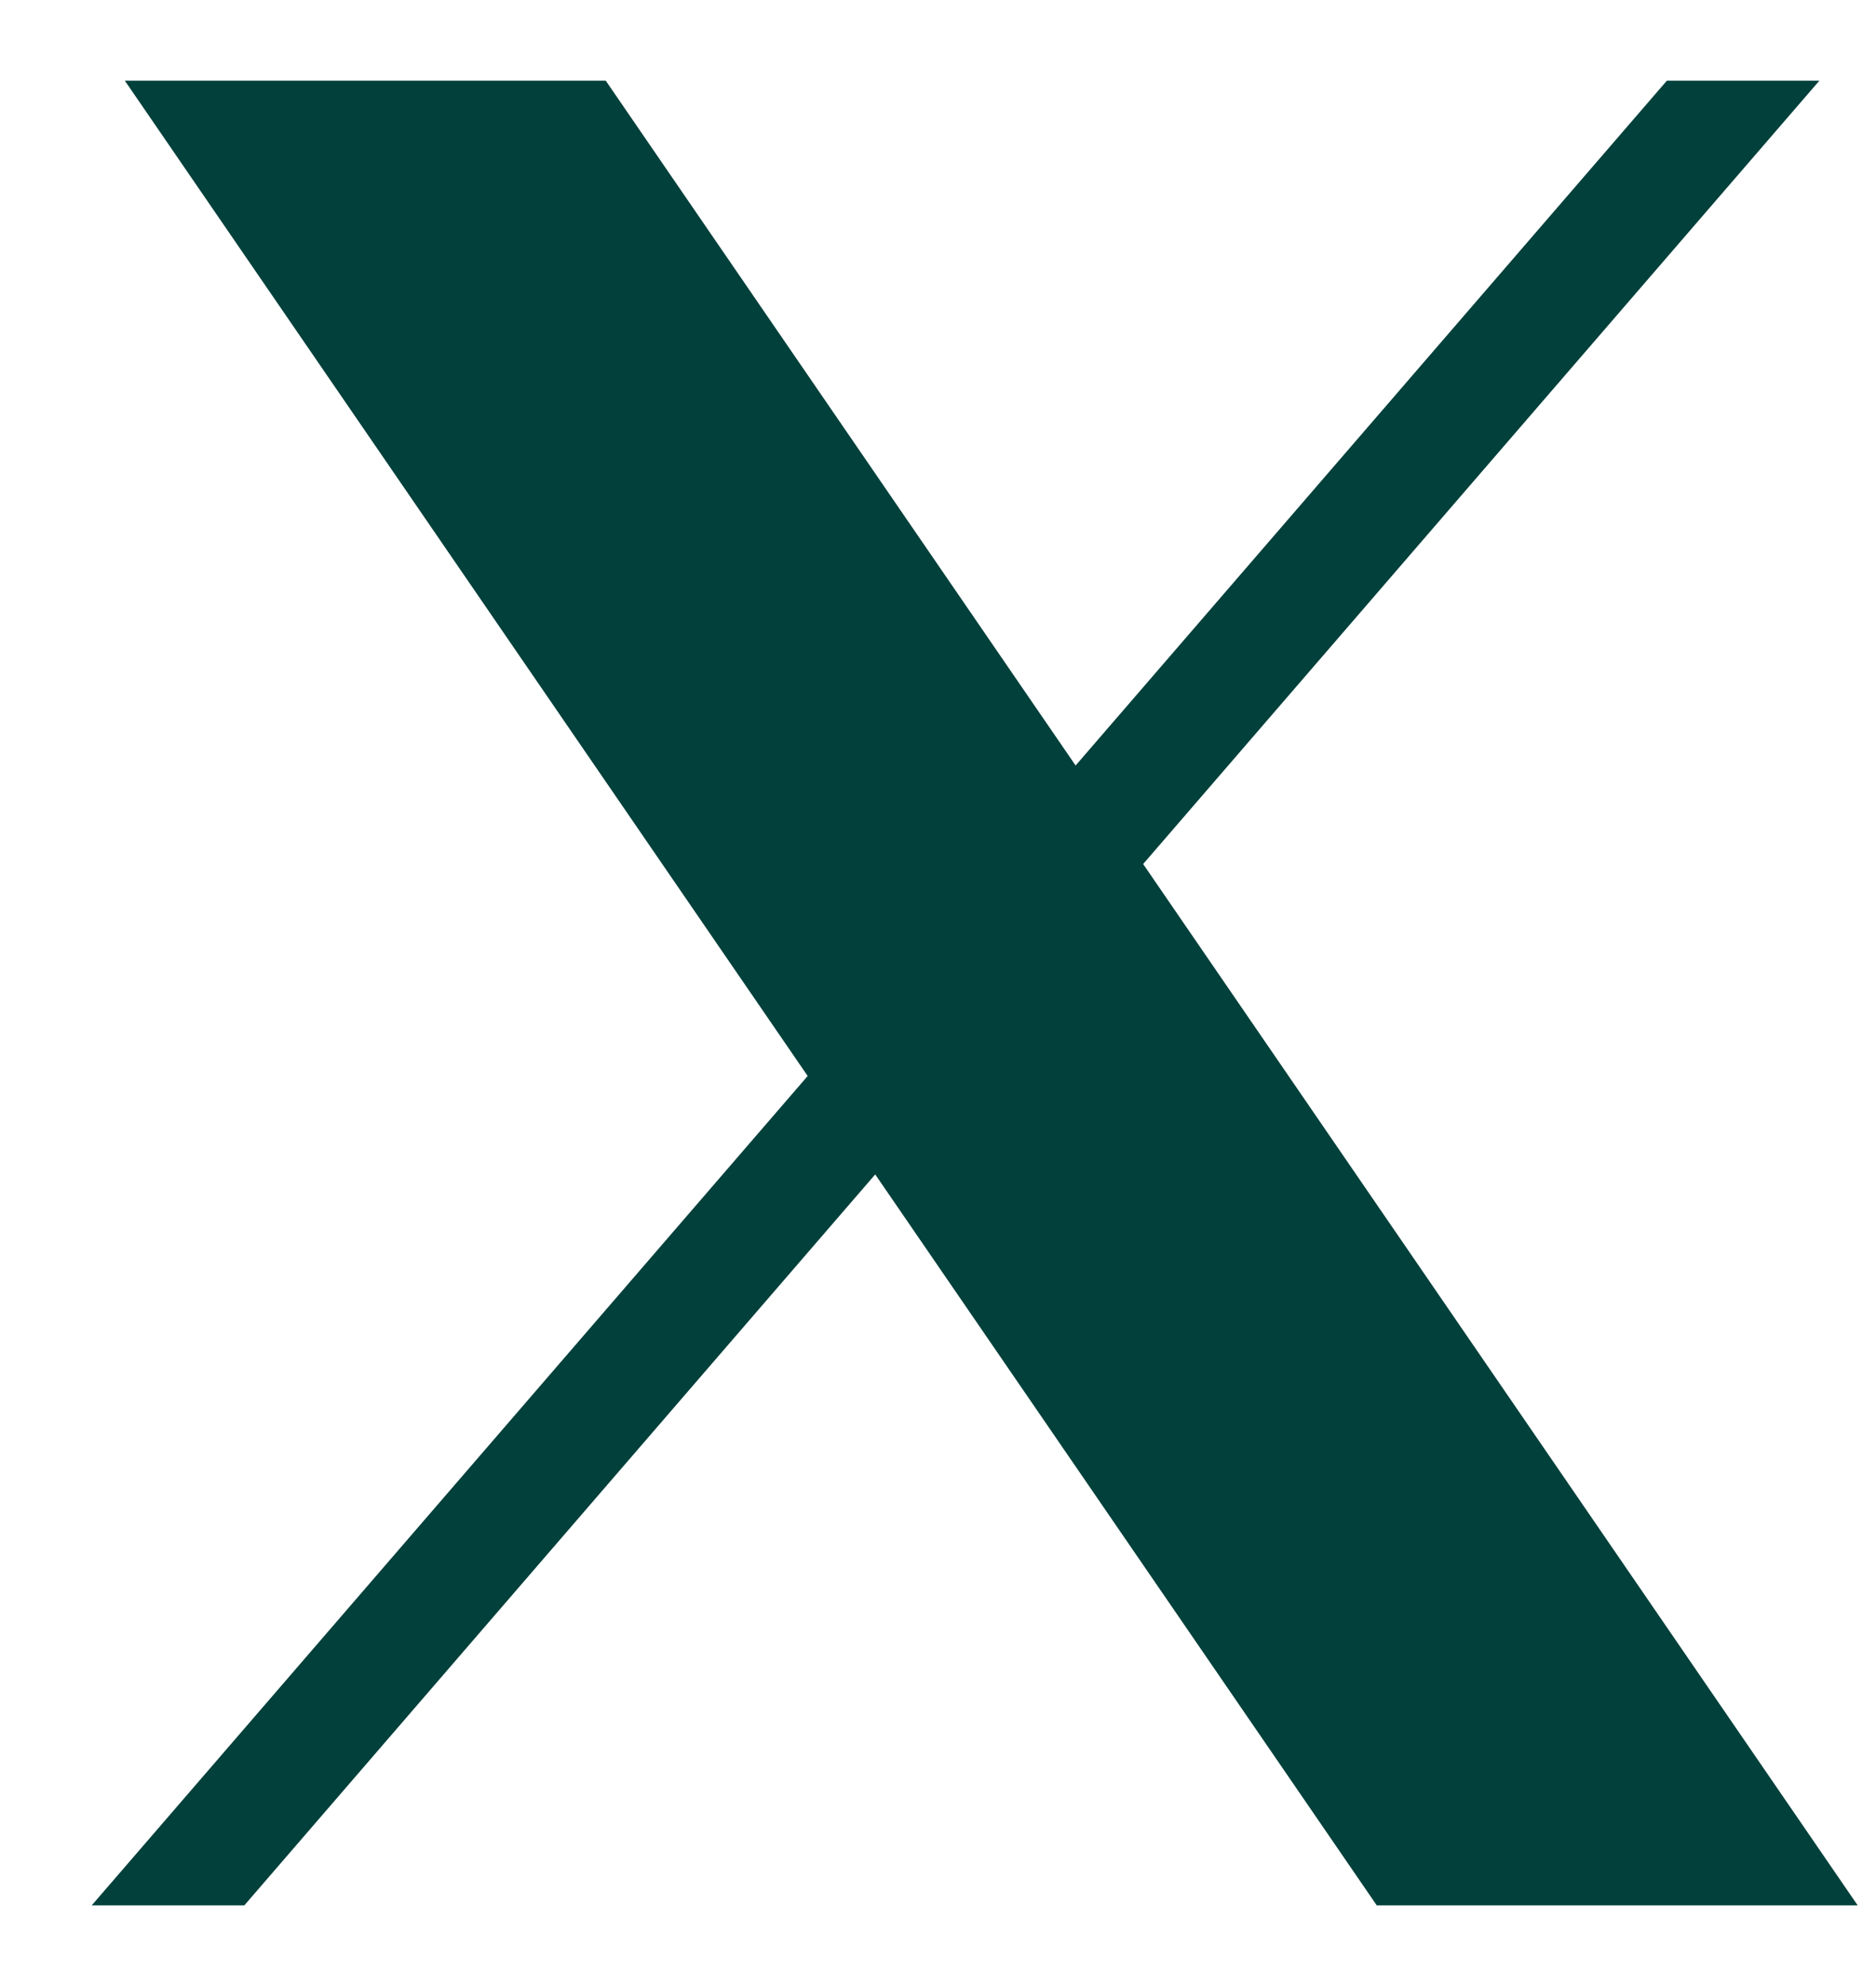 <svg width="17" height="18" viewBox="0 0 17 18" fill="none" xmlns="http://www.w3.org/2000/svg">
<path d="M1.131 0.731L7.319 9.752L0.831 17.269H2.214L7.931 10.644L12.476 17.269H16.834L10.359 7.831L16.487 0.731H15.105L9.747 6.938L5.489 0.731H1.131Z" fill="#02403B"/>
</svg>
